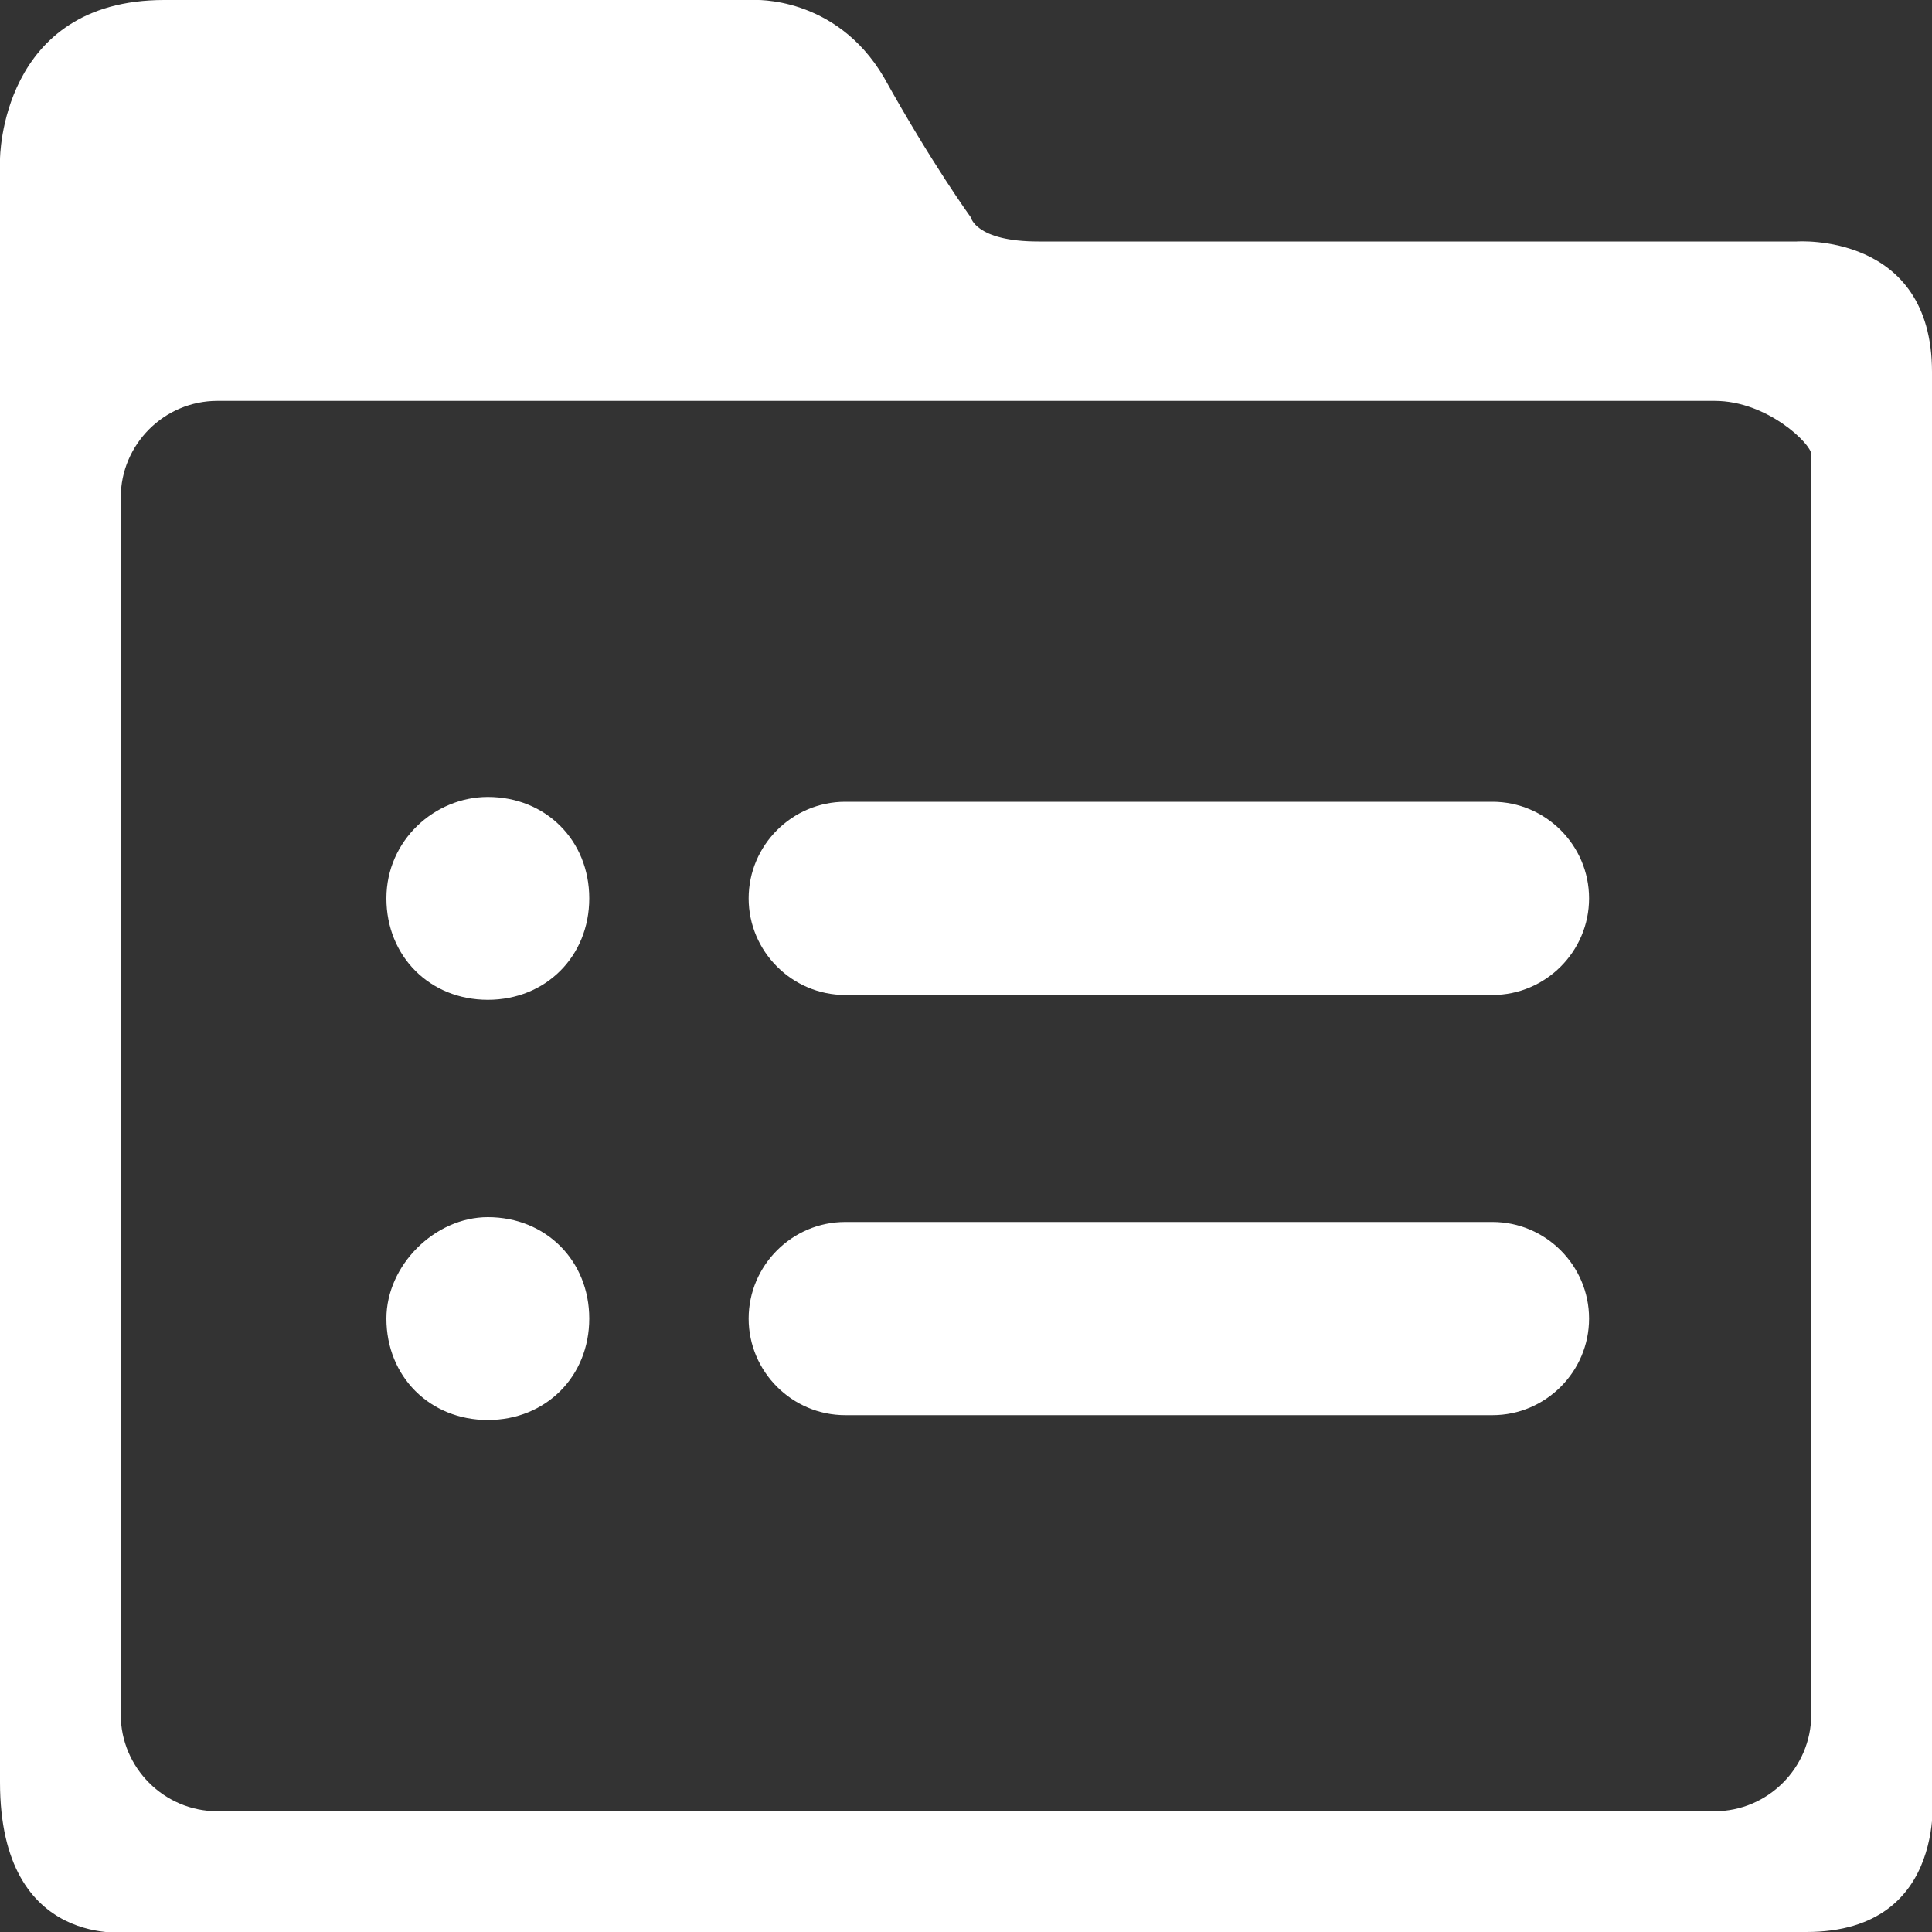<?xml version="1.0" encoding="utf-8"?>
<!-- Generator: Adobe Illustrator 19.0.0, SVG Export Plug-In . SVG Version: 6.00 Build 0)  -->
<svg version="1.1" id="图层_1" xmlns="http://www.w3.org/2000/svg" xmlns:xlink="http://www.w3.org/1999/xlink" x="0px" y="0px"
	 viewBox="0 0 40 40" style="enable-background:new 0 0 40 40;" xml:space="preserve">
<rect x="0" y="0" width="40" height="40" fill="#333333" stroke="none"/>
<style type="text/css">
	.st0{fill:#FFFFFF;}
</style>
<g id="XMLID_9_">
	<path id="XMLID_10_" class="st0" d="M30.9,20.6H17.5c-1.1,0-2-0.9-2-2s0.9-2,2-2h13.4c1.1,0,2,0.9,2,2S32,20.6,30.9,20.6L30.9,20.6
		L30.9,20.6L30.9,20.6z M30.9,29.3H17.5c-1.1,0-2-0.9-2-2c0-1.1,0.9-2,2-2h13.4c1.1,0,2,0.9,2,2C32.9,28.4,32,29.3,30.9,29.3
		L30.9,29.3L30.9,29.3L30.9,29.3z M40,37V7.7C40,4.8,37.2,5,37.2,5S23.1,5,21.5,5c-1.3,0-1.4-0.5-1.4-0.5s-0.8-1.1-1.8-2.9
		c-1-1.7-2.7-1.6-2.7-1.6H3.4C0,0,0,3.3,0,3.3v33.6C0,40.4,2.7,40,2.7,40h34.7C40.4,40,40,37,40,37L40,37L40,37L40,37z M37.5,35.5
		c0,1.1-0.9,2-2,2h-31c-1.1,0-2-0.9-2-2V10.3c0-1.1,0.9-2,2-2h31c1.1,0,2,0.9,2,1.1v25.1V35.5L37.5,35.5z M8,18.6
		c0,1.2,0.9,2.1,2.1,2.1c1.2,0,2.1-0.9,2.1-2.1s-0.9-2.1-2.1-2.1C9,16.5,8,17.4,8,18.6L8,18.6L8,18.6z M8,27.3
		c0,1.2,0.9,2.1,2.1,2.1c1.2,0,2.1-0.9,2.1-2.1c0-1.2-0.9-2.1-2.1-2.1C9,25.2,8,26.2,8,27.3L8,27.3L8,27.3z M8,27.3"/>
</g>
</svg>
